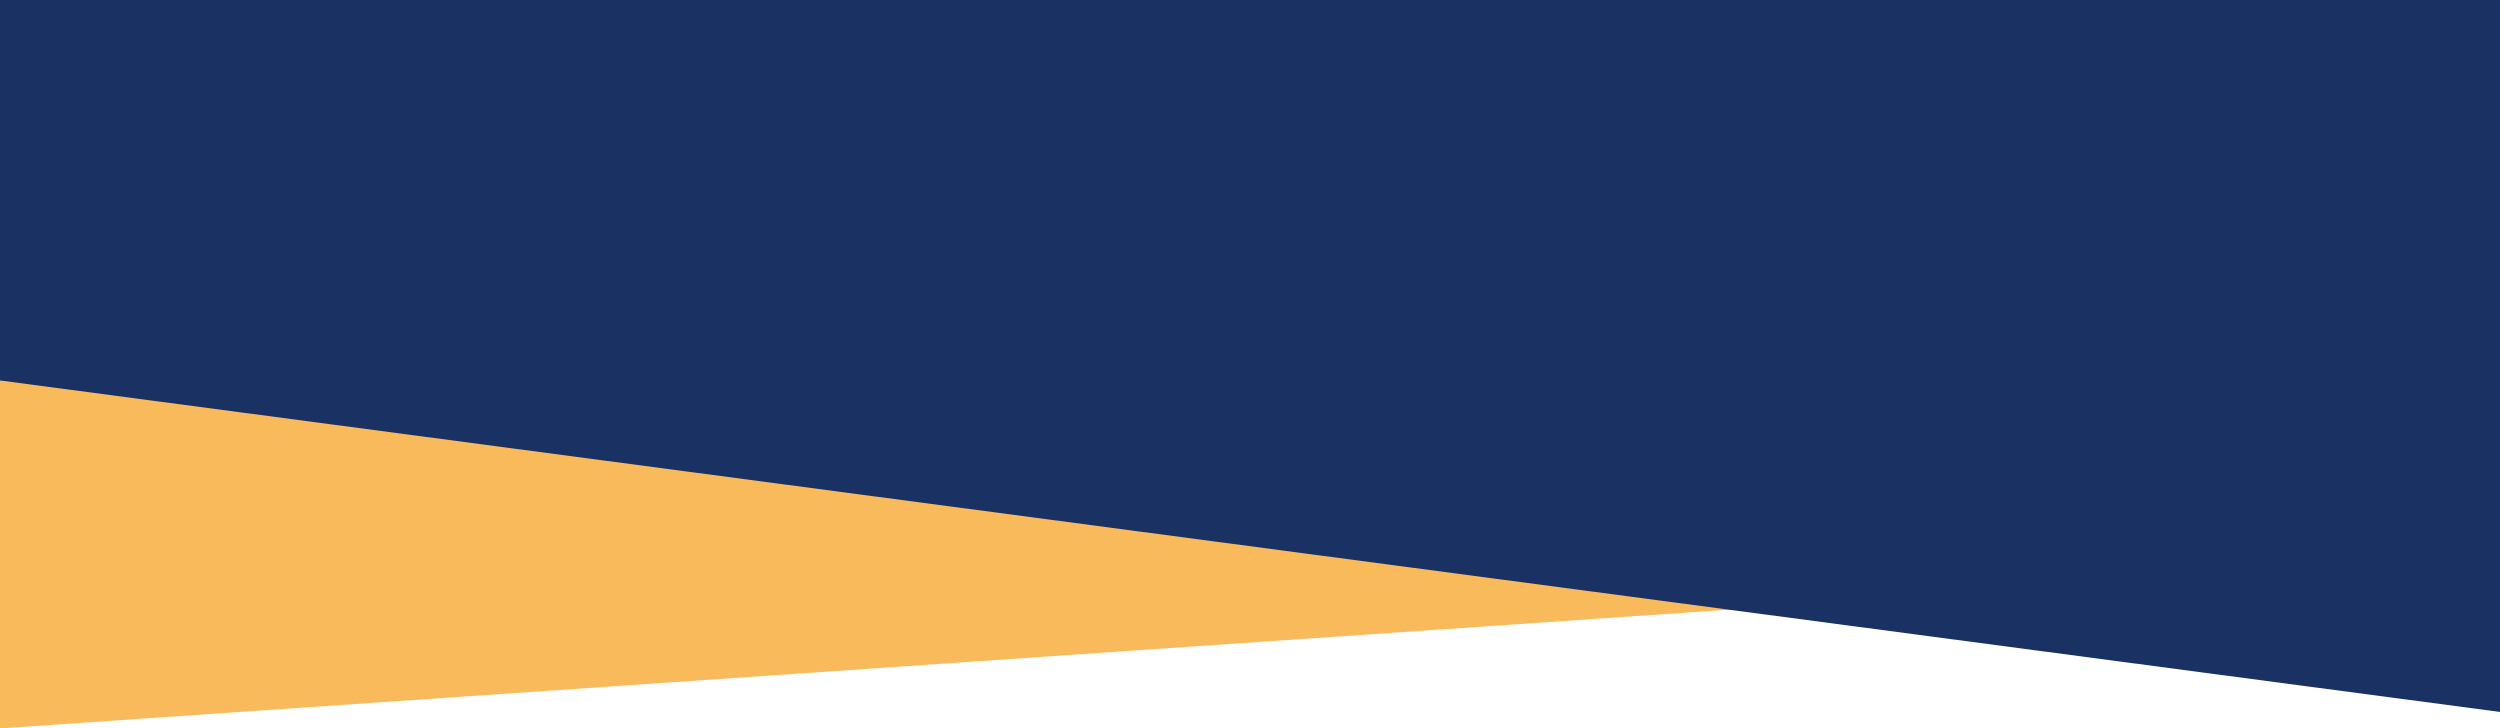 <svg xmlns="http://www.w3.org/2000/svg" viewBox="0 0 1366 398"><defs><style>.cls-1{fill:#f9ba5c;}.cls-2{fill:#193163;}</style></defs><title>background</title><g id="Layer_2" data-name="Layer 2"><g id="Layer_1-2" data-name="Layer 1"><polygon class="cls-1" points="1366 153 1366 304.18 0 398 0 153 1366 153"/><polygon class="cls-2" points="1366 0 1366 389 944.58 333.12 0 207.88 0 0 1366 0"/></g></g></svg>